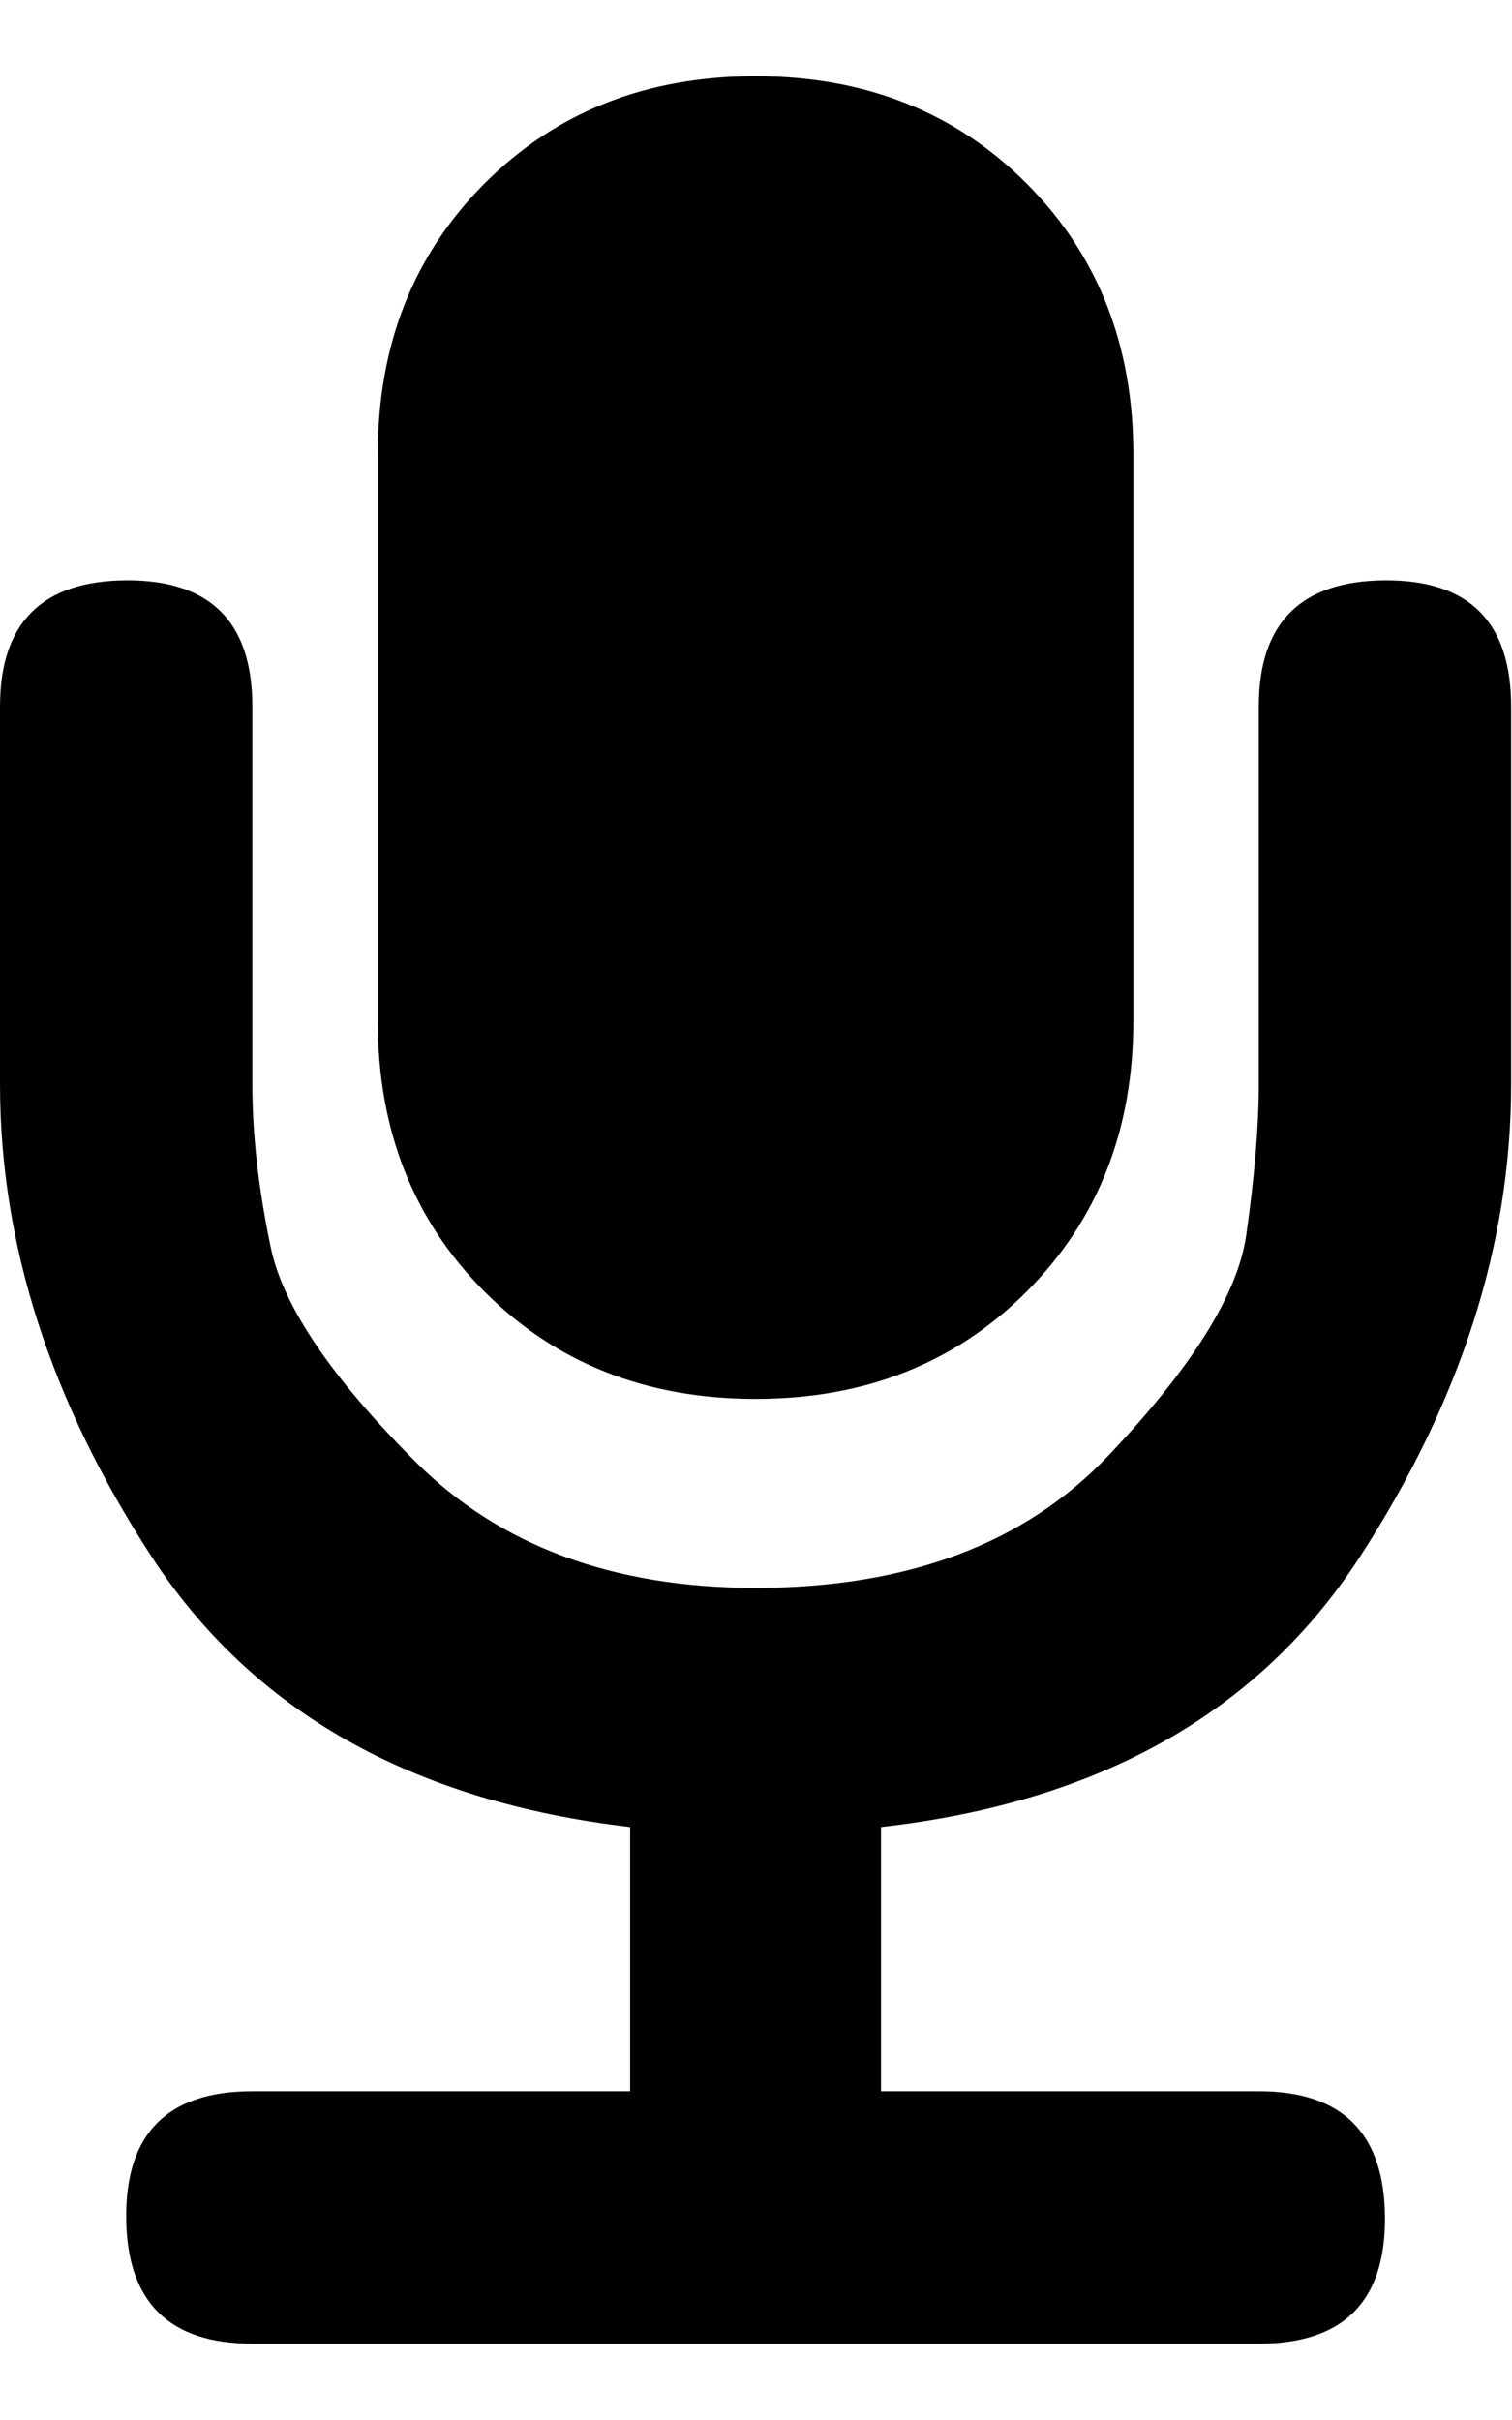 <svg height="1000" width="625" xmlns="http://www.w3.org/2000/svg"><path d="M0 448.13l0 -156.16q0 -51.85 52.155 -52.155t52.155 52.155l0 156.16q0 31.11 7.625 67.405t59.78 88.45 140.605 52.155q93.94 0 145.79 -54.595t57.035 -91.195 5.185 -62.22l0 -156.16q0 -51.85 52.155 -52.155t52.155 52.155l0 156.16q0 98.82 -62.525 195.2t-197.945 111.63l0 109.19l156.16 0q51.85 0 52.155 52.155t-52.155 52.155l-416.02 0q-51.85 0 -52.155 -52.155t52.155 -52.155l156.16 0l0 -109.19q-135.42 -15.86 -197.945 -111.935t-62.525 -194.895zm156.16 -26.23l0 -234.24q0 -67.71 44.225 -111.935t111.935 -44.225 111.935 44.225 44.225 111.935l0 234.24q0 67.71 -44.225 111.935t-111.935 44.225 -111.935 -44.225 -44.225 -111.935z"/></svg>